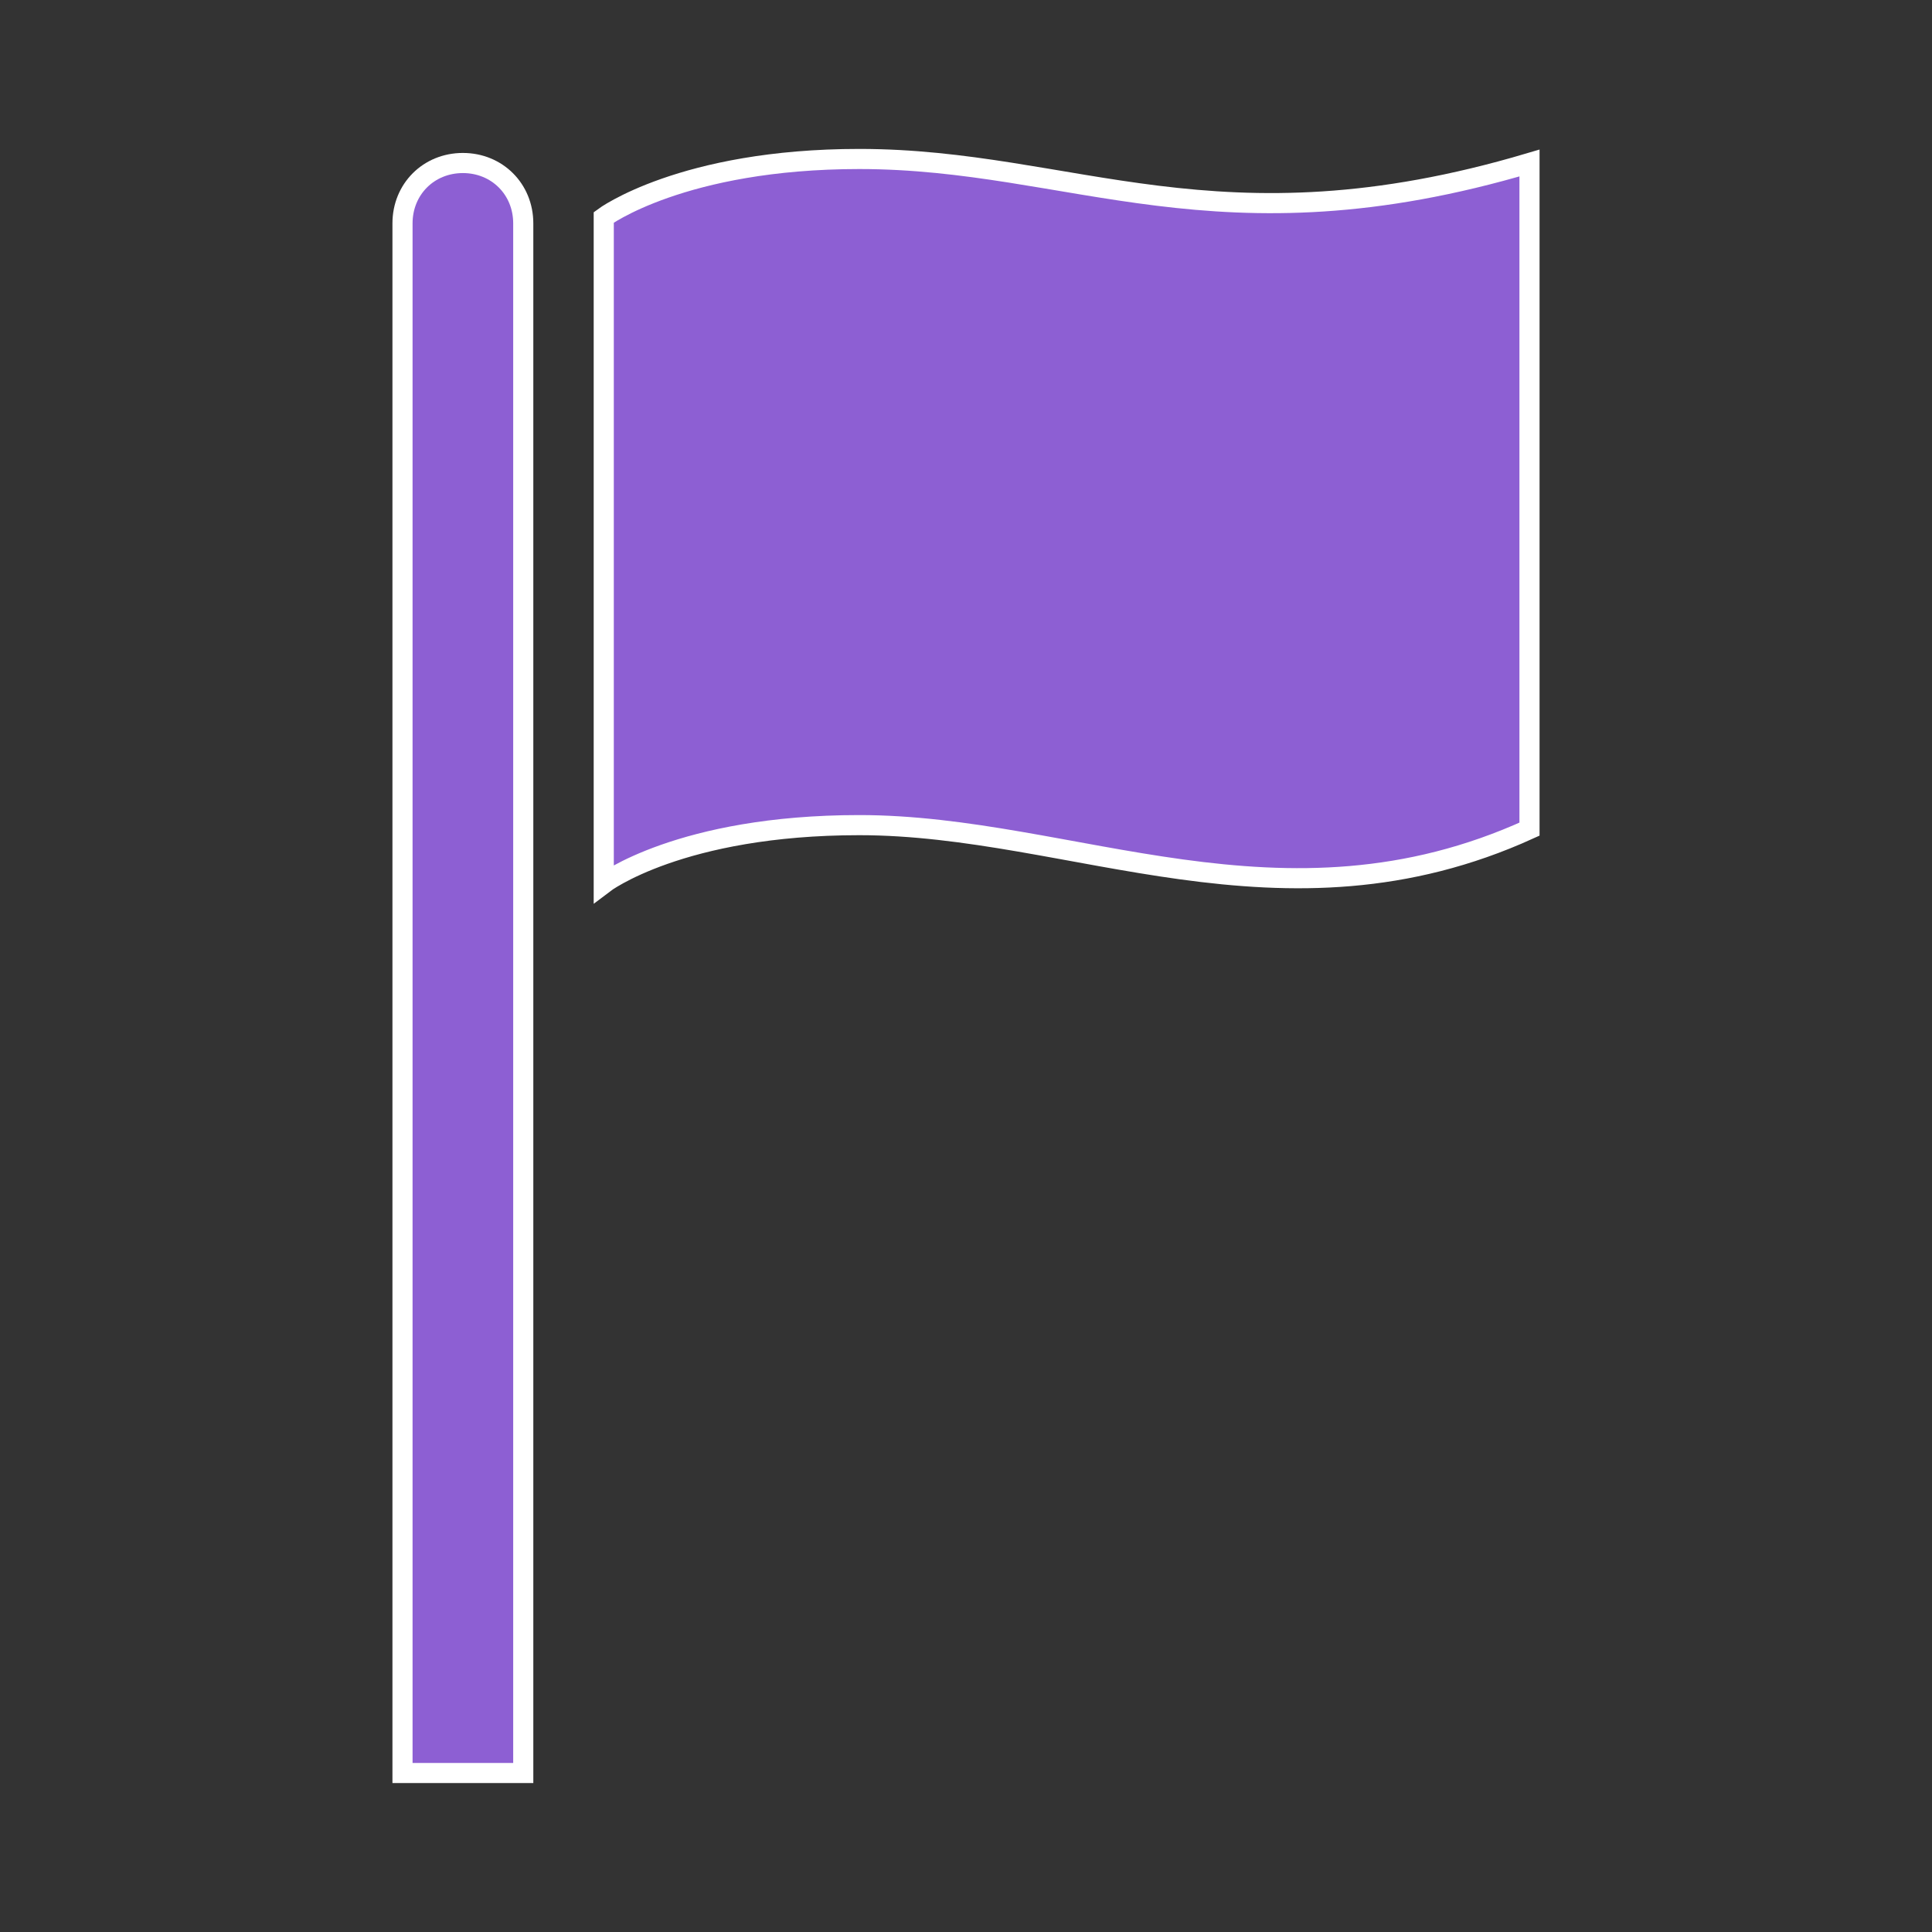 <svg width="128" height="128" xmlns="http://www.w3.org/2000/svg" xmlns:xlink="http://www.w3.org/1999/xlink" xml:space="preserve" overflow="hidden"><rect width="100%" height="100%" fill="#333333" stroke="none"/><defs><clipPath id="clip0"><rect x="102" y="265" width="128" height="128"/></clipPath></defs><g clip-path="url(#clip0)" transform="translate(-102 -265)"><path d="M132.667 275.8C130.4 275.8 128.667 277.533 128.667 279.8L128.667 382.467 136.667 382.467 136.667 279.8C136.667 277.533 134.933 275.8 132.667 275.8Z" stroke="#FFFFFF" stroke-width="1.333" fill="#8D5FD3"/><path d="M158.933 275.533C147.2 275.533 142 279.4 142 279.4L142 323.533C142 323.533 147.067 319.667 158.933 319.667 173.067 319.667 186.933 327.4 203.333 319.933L203.333 275.8C182.667 281.933 173.067 275.533 158.933 275.533Z" stroke="#FFFFFF" stroke-width="1.333" fill="#8D5FD3"/></g></svg>